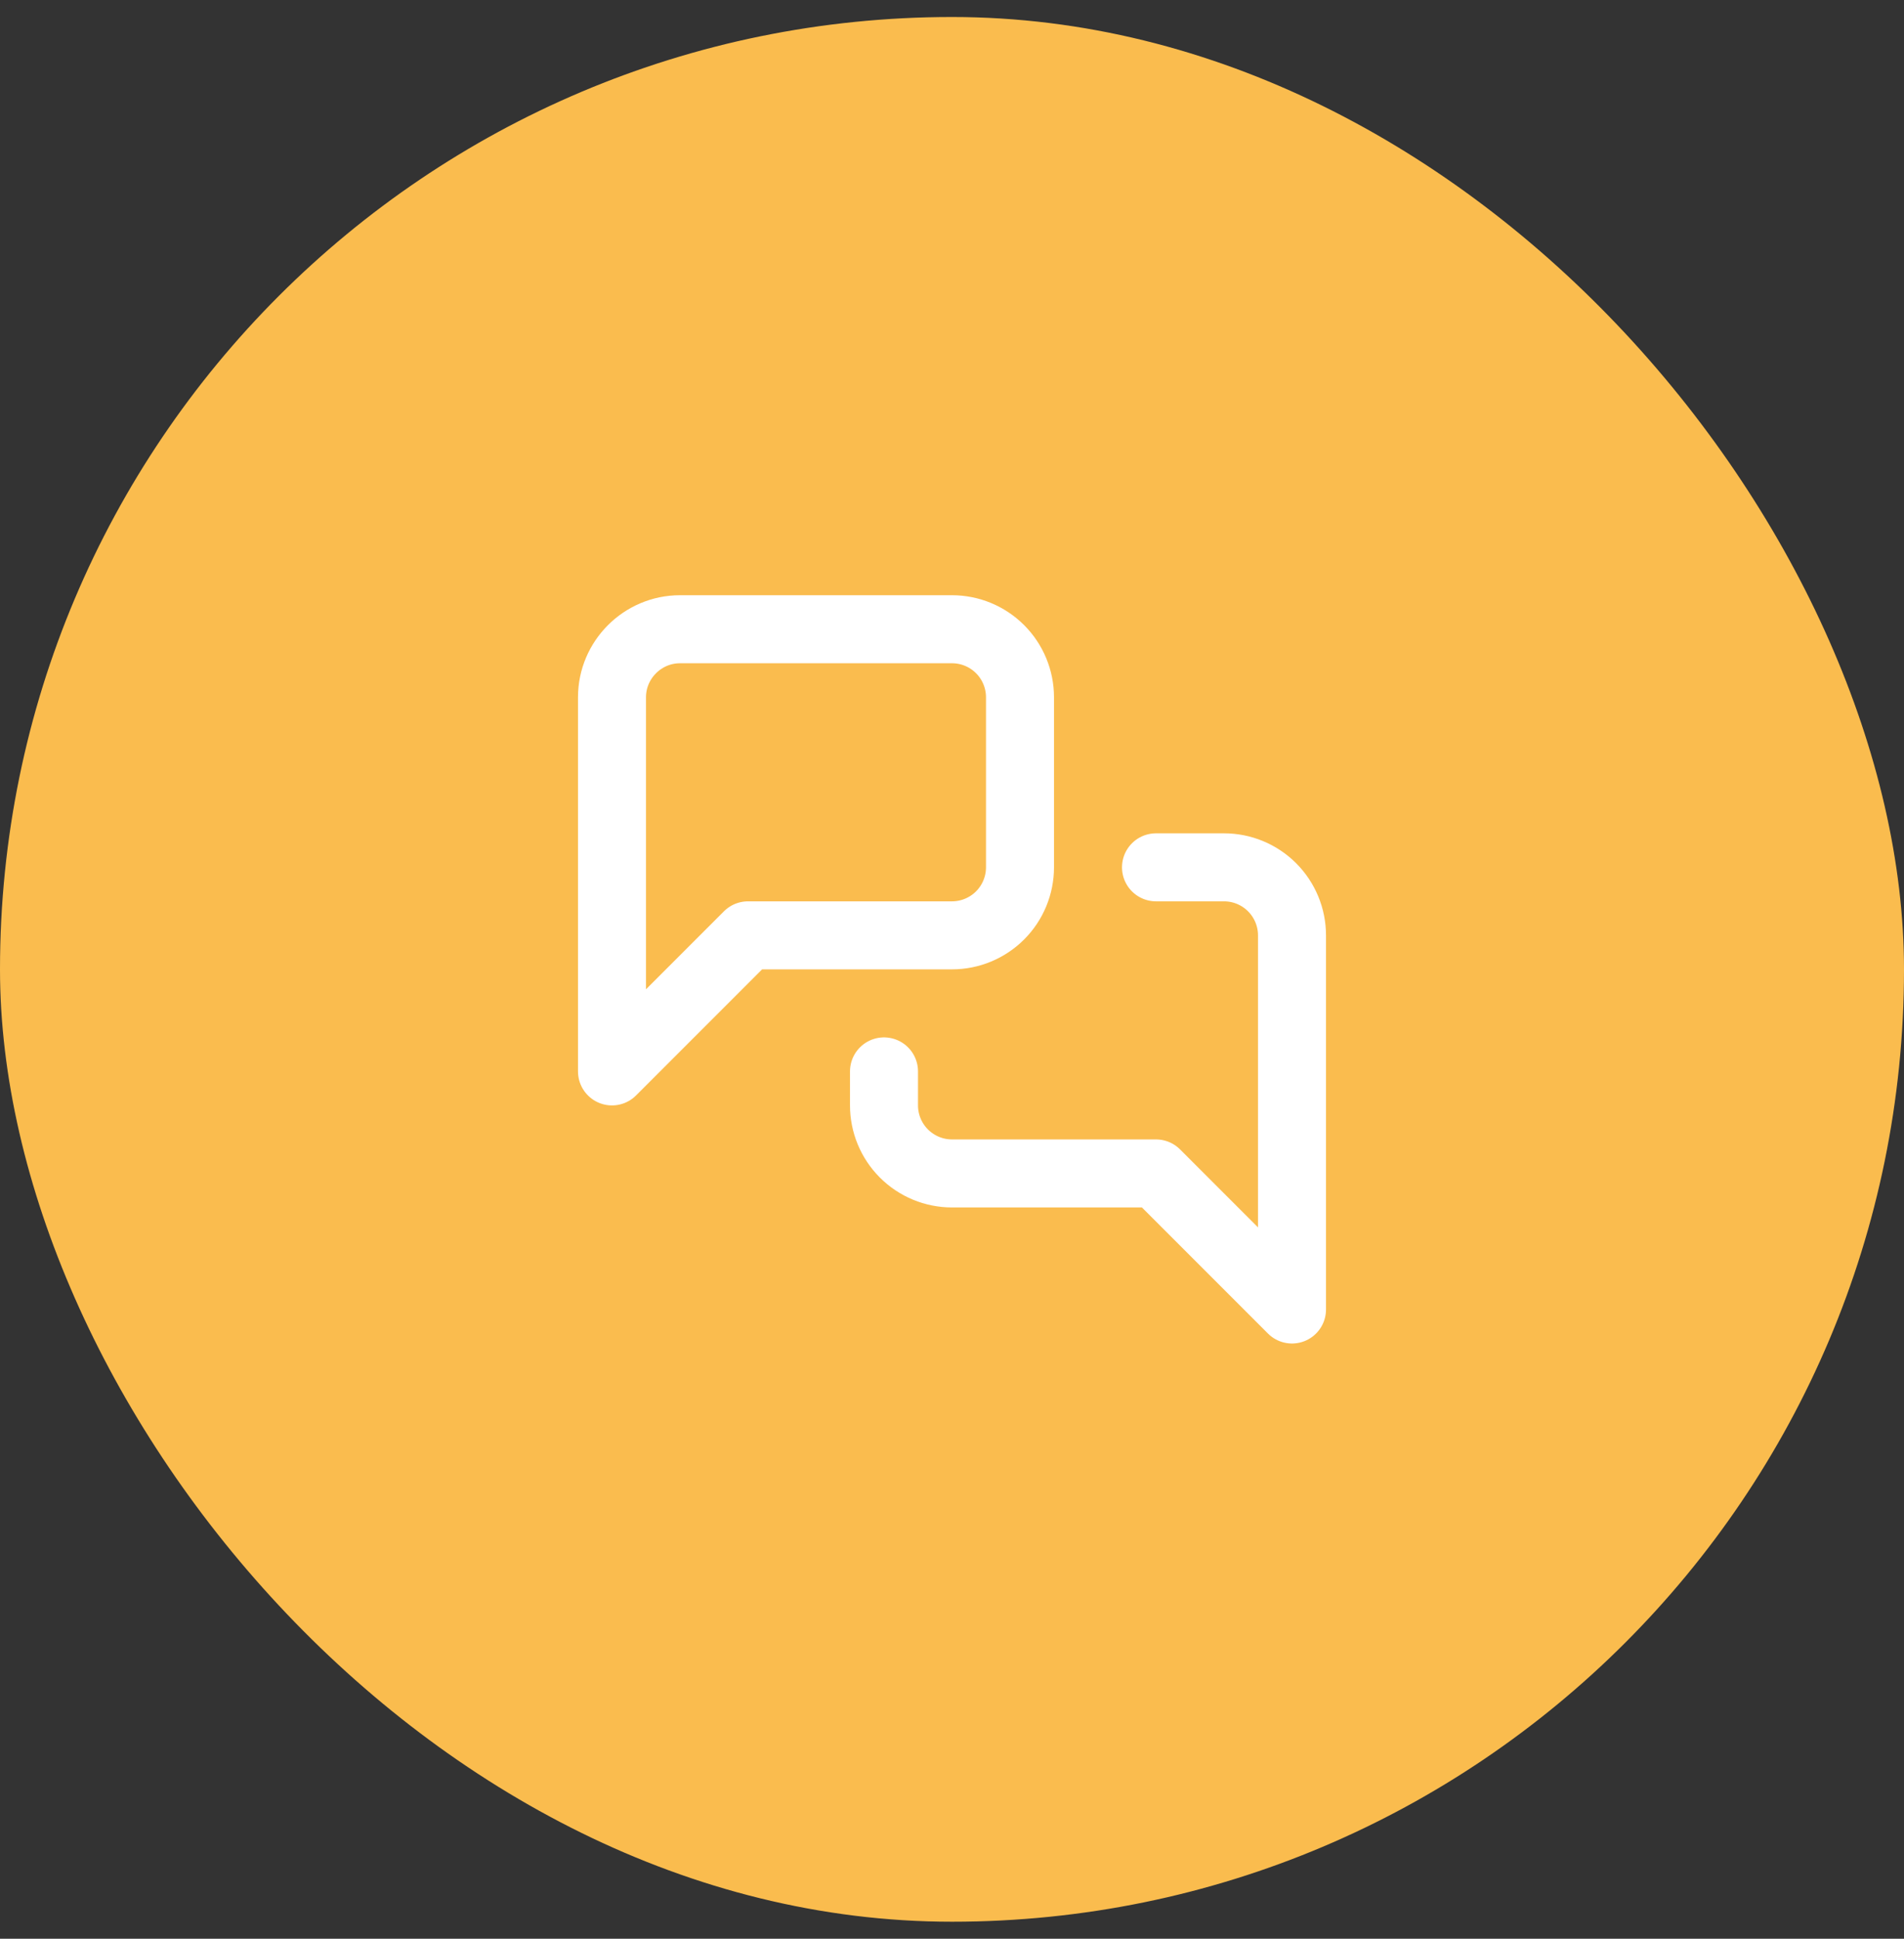 <svg width="56" height="57" viewBox="0 0 56 57" fill="none" xmlns="http://www.w3.org/2000/svg">
<rect x="0" y="0" width="56" height="57" fill="#333333" stroke="none"/>
<rect y="0.5" width="56" height="56" rx="28" fill="#FABC4E"/>
<path d="M34 25.5H36C36.53 25.5 37.039 25.711 37.414 26.086C37.789 26.461 38 26.97 38 27.5V38.5L34 34.5H28C27.47 34.5 26.961 34.289 26.586 33.914C26.211 33.539 26 33.03 26 32.5V31.5M30 25.5C30 26.03 29.789 26.539 29.414 26.914C29.039 27.289 28.53 27.5 28 27.5H22L18 31.5V20.5C18 19.4 18.9 18.5 20 18.5H28C28.53 18.5 29.039 18.711 29.414 19.086C29.789 19.461 30 19.97 30 20.5V25.5Z" stroke="white" stroke-width="2" stroke-linecap="round" stroke-linejoin="round"/>
</svg>
